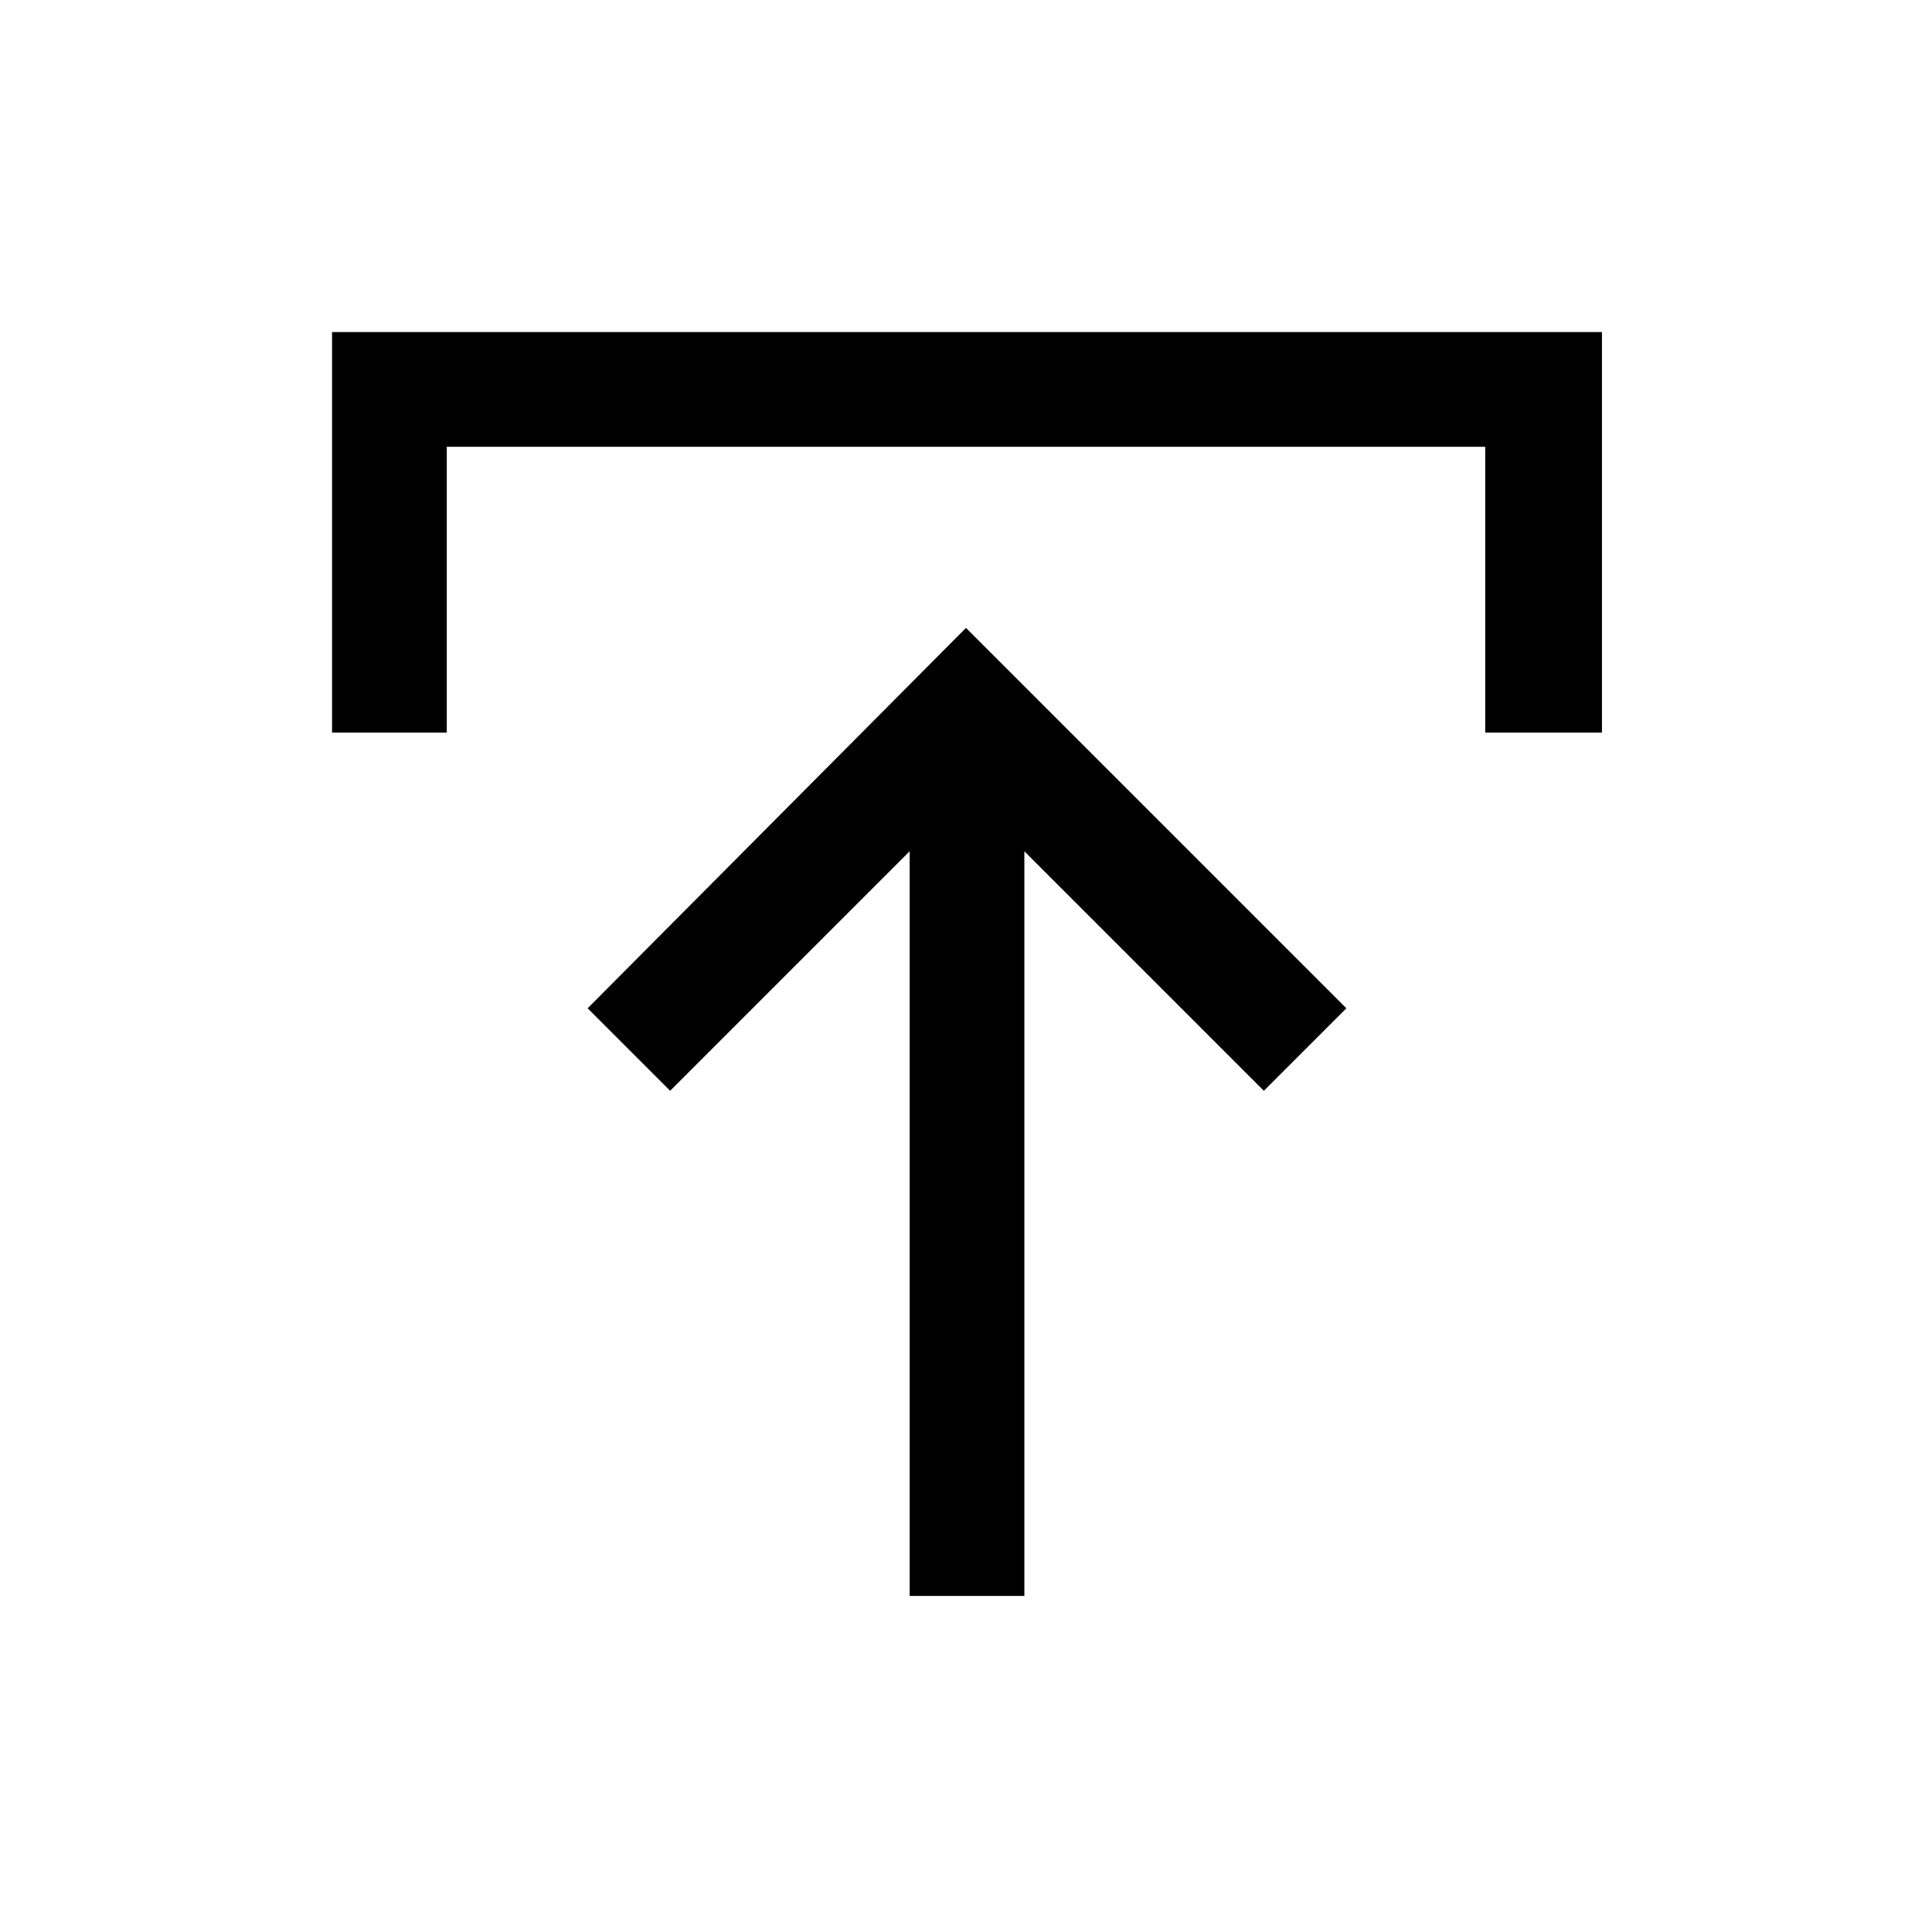 <svg xmlns="http://www.w3.org/2000/svg" height="48" width="48"><path d="M22.6 39.65v-18.5l-5.95 5.95-2.05-2.05L24 15.6l9.45 9.45-2.05 2.05-5.95-5.95v18.5ZM8.25 18.2V8.25H39.8v9.95h-2.9v-7.1H11.1v7.1Z"/></svg>